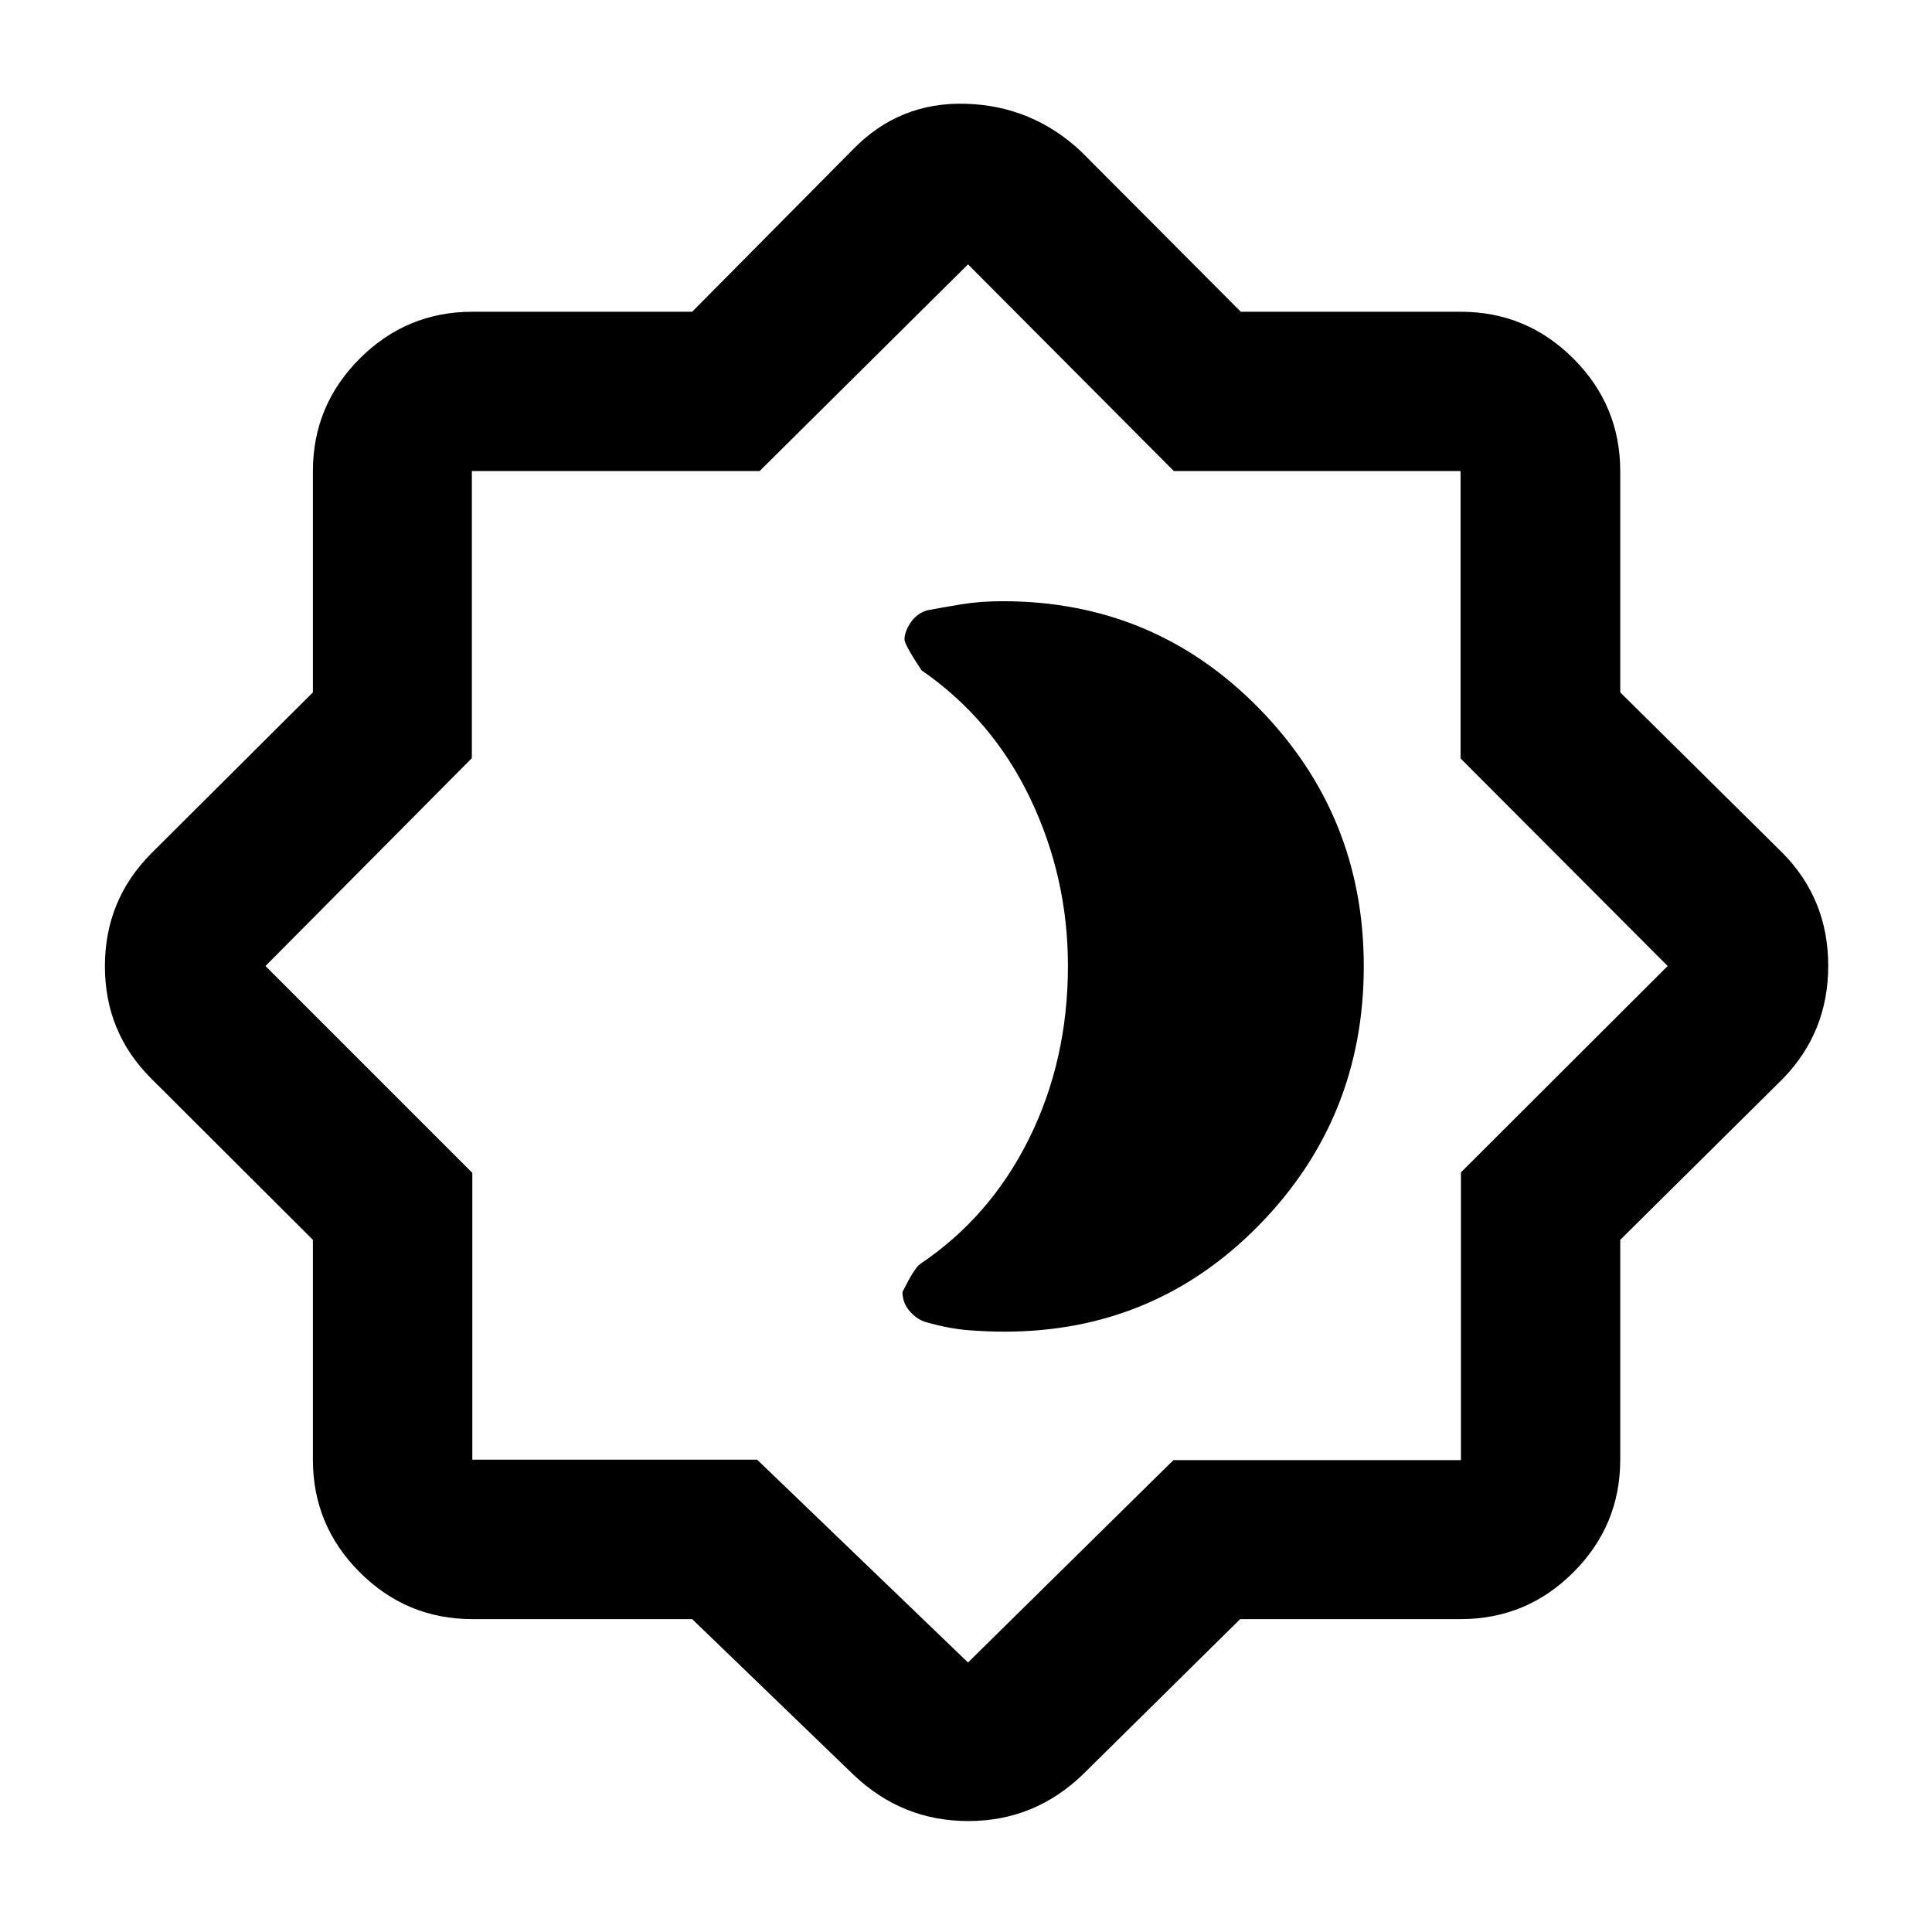 <svg xmlns="http://www.w3.org/2000/svg" width="48" height="48" viewBox="0 -960 960 960"><path d="M343.926-155.478h-109.23q-32.677 0-55.948-23.27-23.27-23.271-23.27-55.948v-109.23l-80.13-79.943q-23.218-22.99-23.218-56.017t23.218-56.245l80.13-79.835v-109.903q0-32.677 23.27-55.948 23.271-23.27 55.948-23.27h109.23l79.943-80.695q23.056-23.653 56.05-22.653t57.212 23.653l79.414 79.695h109.324q32.677 0 55.948 23.27 23.27 23.271 23.27 55.948v109.903l80.695 79.835q22.653 22.99 22.653 56.017t-22.653 56.245l-80.695 79.943v109.23q0 32.677-23.27 55.948-23.271 23.27-55.948 23.27h-109.63l-78.108 77.13q-24.035 23.218-57.04 23.218-33.004 0-57.222-23.218l-79.943-77.13Zm137.639-326.087ZM481-133.914l102.056-100.55h142.879V-377.45L828.651-480 725.747-583.14v-142.795H583.281L481-828.651 377.45-725.935H234.464v142.654L131.914-480l102.782 102.782v142.522h141.522L481-133.914Zm18.129-164.391q74.751 0 126.637-53.102 51.886-53.101 51.886-128.442 0-75.064-52.122-128.238-52.122-53.173-127.213-53.173-11.159 0-20.368 1.5-9.209 1.5-17.107 3.004-5.264 1.504-8.335 6.09-3.072 4.586-3.072 8.488 0 2.352 8.435 15.222 35.174 24.304 53.978 63.557 18.804 39.253 18.804 83.318 0 46.82-19.269 85.762-19.268 38.943-54.231 62.453-2.717 1.808-8.717 13.825 0 5.547 3.718 9.707 3.717 4.16 8.182 5.368 11.537 3.226 20.945 3.944 9.408.717 17.849.717Z"/></svg>